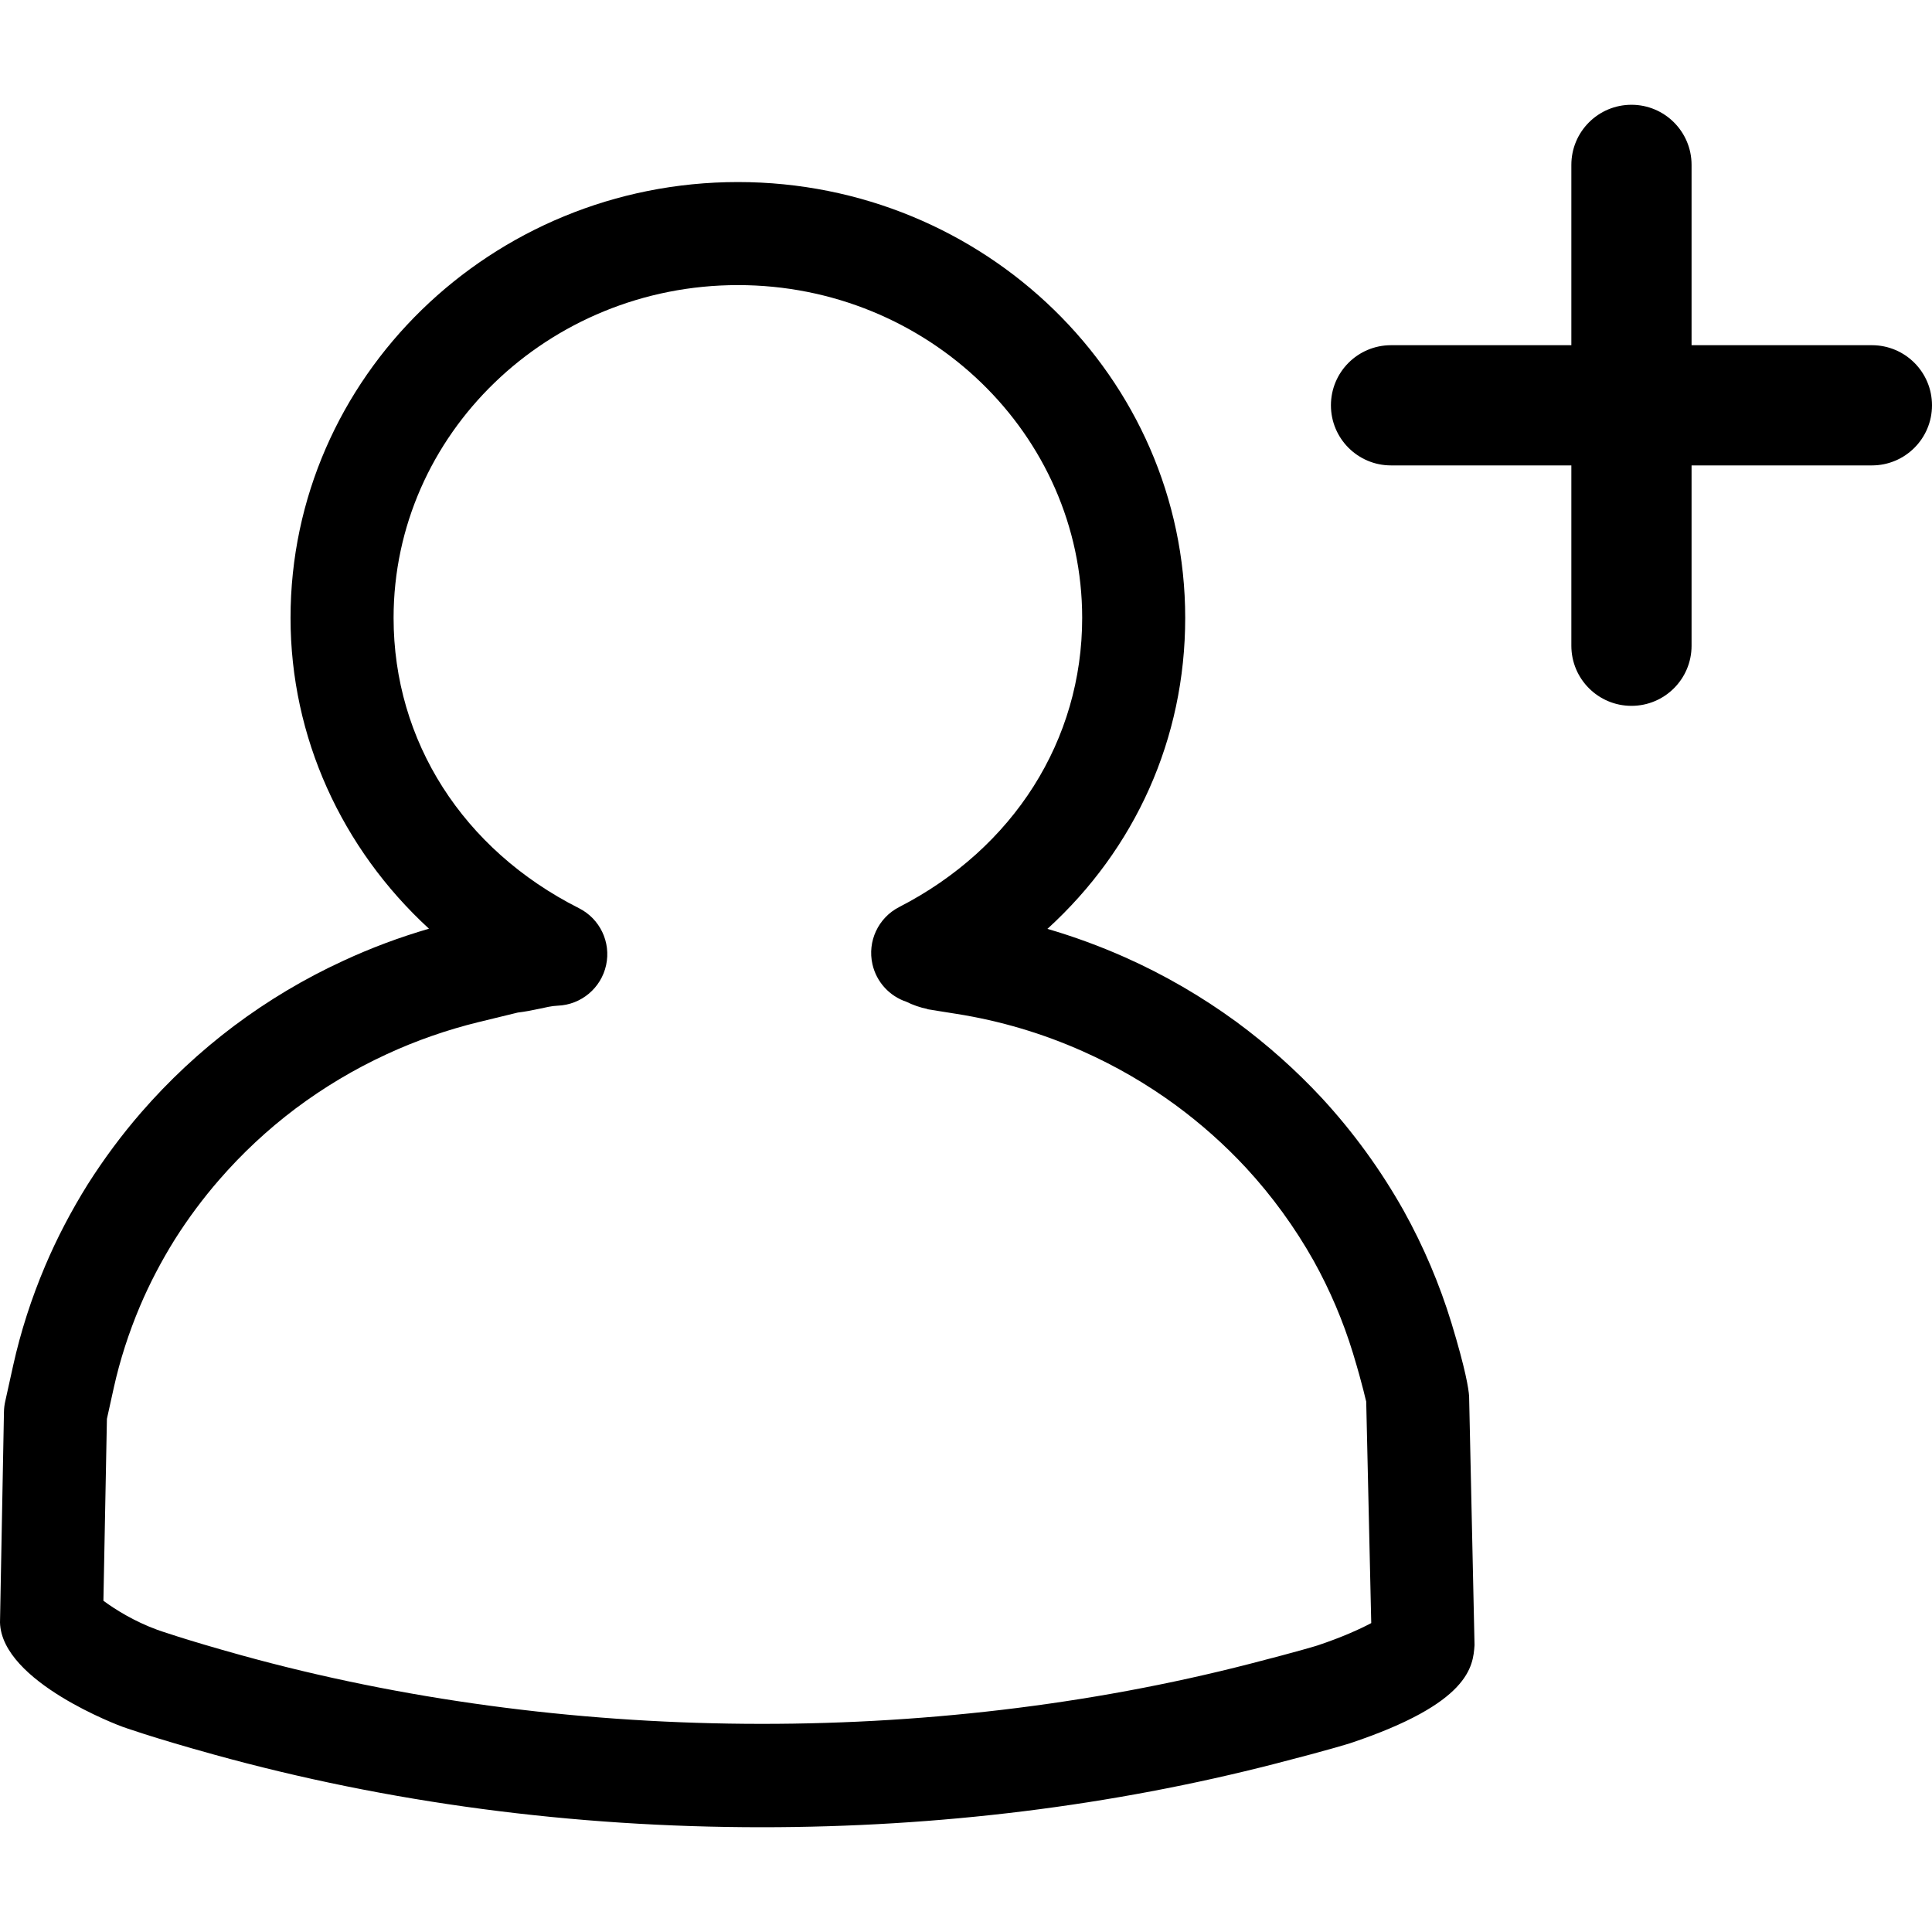 <?xml version="1.0" encoding="utf-8"?>
<!-- Generator: Adobe Illustrator 16.0.0, SVG Export Plug-In . SVG Version: 6.00 Build 0)  -->
<!DOCTYPE svg PUBLIC "-//W3C//DTD SVG 1.1//EN" "http://www.w3.org/Graphics/SVG/1.1/DTD/svg11.dtd">
<svg version="1.1" id="Layer_1" xmlns="http://www.w3.org/2000/svg" xmlns:xlink="http://www.w3.org/1999/xlink" x="0px" y="0px"
	 width="400px" height="400px" viewBox="-185 -187 400 400" enable-background="new -185 -187 400 400" xml:space="preserve">
<title>Icon_black_Person+_30x26</title>
<desc>Created with Sketch.</desc>
<g>
	<g id="Stroke-35">
		<path d="M-27.282,191.309c-39.188,0-77.342-5.056-113.412-15.042c-13.063-3.611-19-5.777-19-5.777
			c-0.271-0.098-24.958-9.195-25.306-21.57l0.82-43.626c0.014-0.708,0.097-1.402,0.25-2.097l1.673-7.569
			c1.542-6.931,3.764-13.834,6.604-20.528c2.403-5.681,5.375-11.375,8.833-16.917c3.361-5.292,7.069-10.278,11.063-14.876
			c5.729-6.597,12.16-12.597,19.132-17.847c7.104-5.334,14.744-9.883,22.709-13.542c5.688-2.64,11.639-4.868,17.729-6.64
			c-18.084-16.625-28.66-39.688-28.66-64.348c0-49.758,41.556-90.238,92.633-90.238c51.056,0,92.599,40.48,92.599,90.238
			c0,25.028-10.348,47.82-28.528,64.383c5.458,1.59,10.819,3.556,16.042,5.875c8.125,3.611,15.889,8.118,23.098,13.389
			c6.361,4.688,12.306,9.979,17.652,15.729c6.542,7.084,12.236,14.932,16.959,23.334c4.125,7.417,7.444,15.236,9.903,23.278
			c2.944,9.681,3.556,13.653,3.652,15.153l1.125,51.528c-0.306,4.389-0.944,12.042-25.806,20.334
			c-0.083,0.014-3.556,1.166-15.334,4.194C45.191,186.878,9.378,191.309-27.282,191.309z M-163.59,144.419
			c2.34,1.736,6.368,4.278,11.153,6.014c0.222,0.084,5.715,2.028,17.438,5.278c66.209,18.306,142.155,18.931,208.83,1.75
			c10.306-2.653,13.709-3.708,14-3.806c4.986-1.667,8.75-3.375,11.07-4.611l-1.042-45.903c0,0.014,0,0.027,0,0.027
			c-0.056,0-0.583-2.902-2.75-10.027c-2.014-6.584-4.75-13.028-8.125-19.098c-3.89-6.917-8.598-13.403-13.986-19.236
			c-4.417-4.765-9.348-9.153-14.626-13.028c-5.958-4.361-12.402-8.098-19.152-11.098c-8.368-3.736-17.182-6.347-26.209-7.771
			l-6.014-0.959l0.007-0.048c-1.438-0.278-3.083-0.861-4.34-1.493c-3.472-1.16-6.194-4.056-7.035-7.771
			C-5.448,7.896-3.17,3.021,1.156,0.799C24.886-11.39,39.053-33.771,39.053-59.07c0-37.994-31.973-68.904-71.265-68.904
			c-39.313,0-71.3,30.91-71.3,68.904c0,25.507,14.348,47.979,38.383,60.104c4.34,2.188,6.653,7.035,5.618,11.785
			c-1.035,4.75-5.146,8.202-10.007,8.396c-1.292,0.048-2.535,0.368-3.708,0.618c-1.597,0.34-3.125,0.639-4.569,0.805l-8.132,1.979
			c-6.549,1.604-12.965,3.841-19.042,6.66c-6.632,3.056-12.958,6.833-18.84,11.236c-5.757,4.333-11.091,9.306-15.834,14.778
			c-3.298,3.791-6.368,7.916-9.118,12.25c-2.826,4.527-5.278,9.222-7.25,13.875c-2.333,5.514-4.153,11.167-5.417,16.834
			l-1.438,6.514L-163.59,144.419z"/>
	</g>
	<g id="Line">
		<path d="M152.777-40.862c-6.876,0-12.445-5.569-12.445-12.444v-99.557c0-6.875,5.569-12.445,12.445-12.445
			c6.875,0,12.444,5.569,12.444,12.445v99.557C165.222-46.432,159.652-40.862,152.777-40.862z"/>
	</g>
	<g id="Line-Copy-4">
		<path d="M202.556-90.641h-99.558c-6.875,0-12.444-5.569-12.444-12.444s5.569-12.445,12.444-12.445h99.558
			c6.875,0,12.444,5.57,12.444,12.445S209.431-90.641,202.556-90.641z"/>
	</g>
</g>
</svg>
